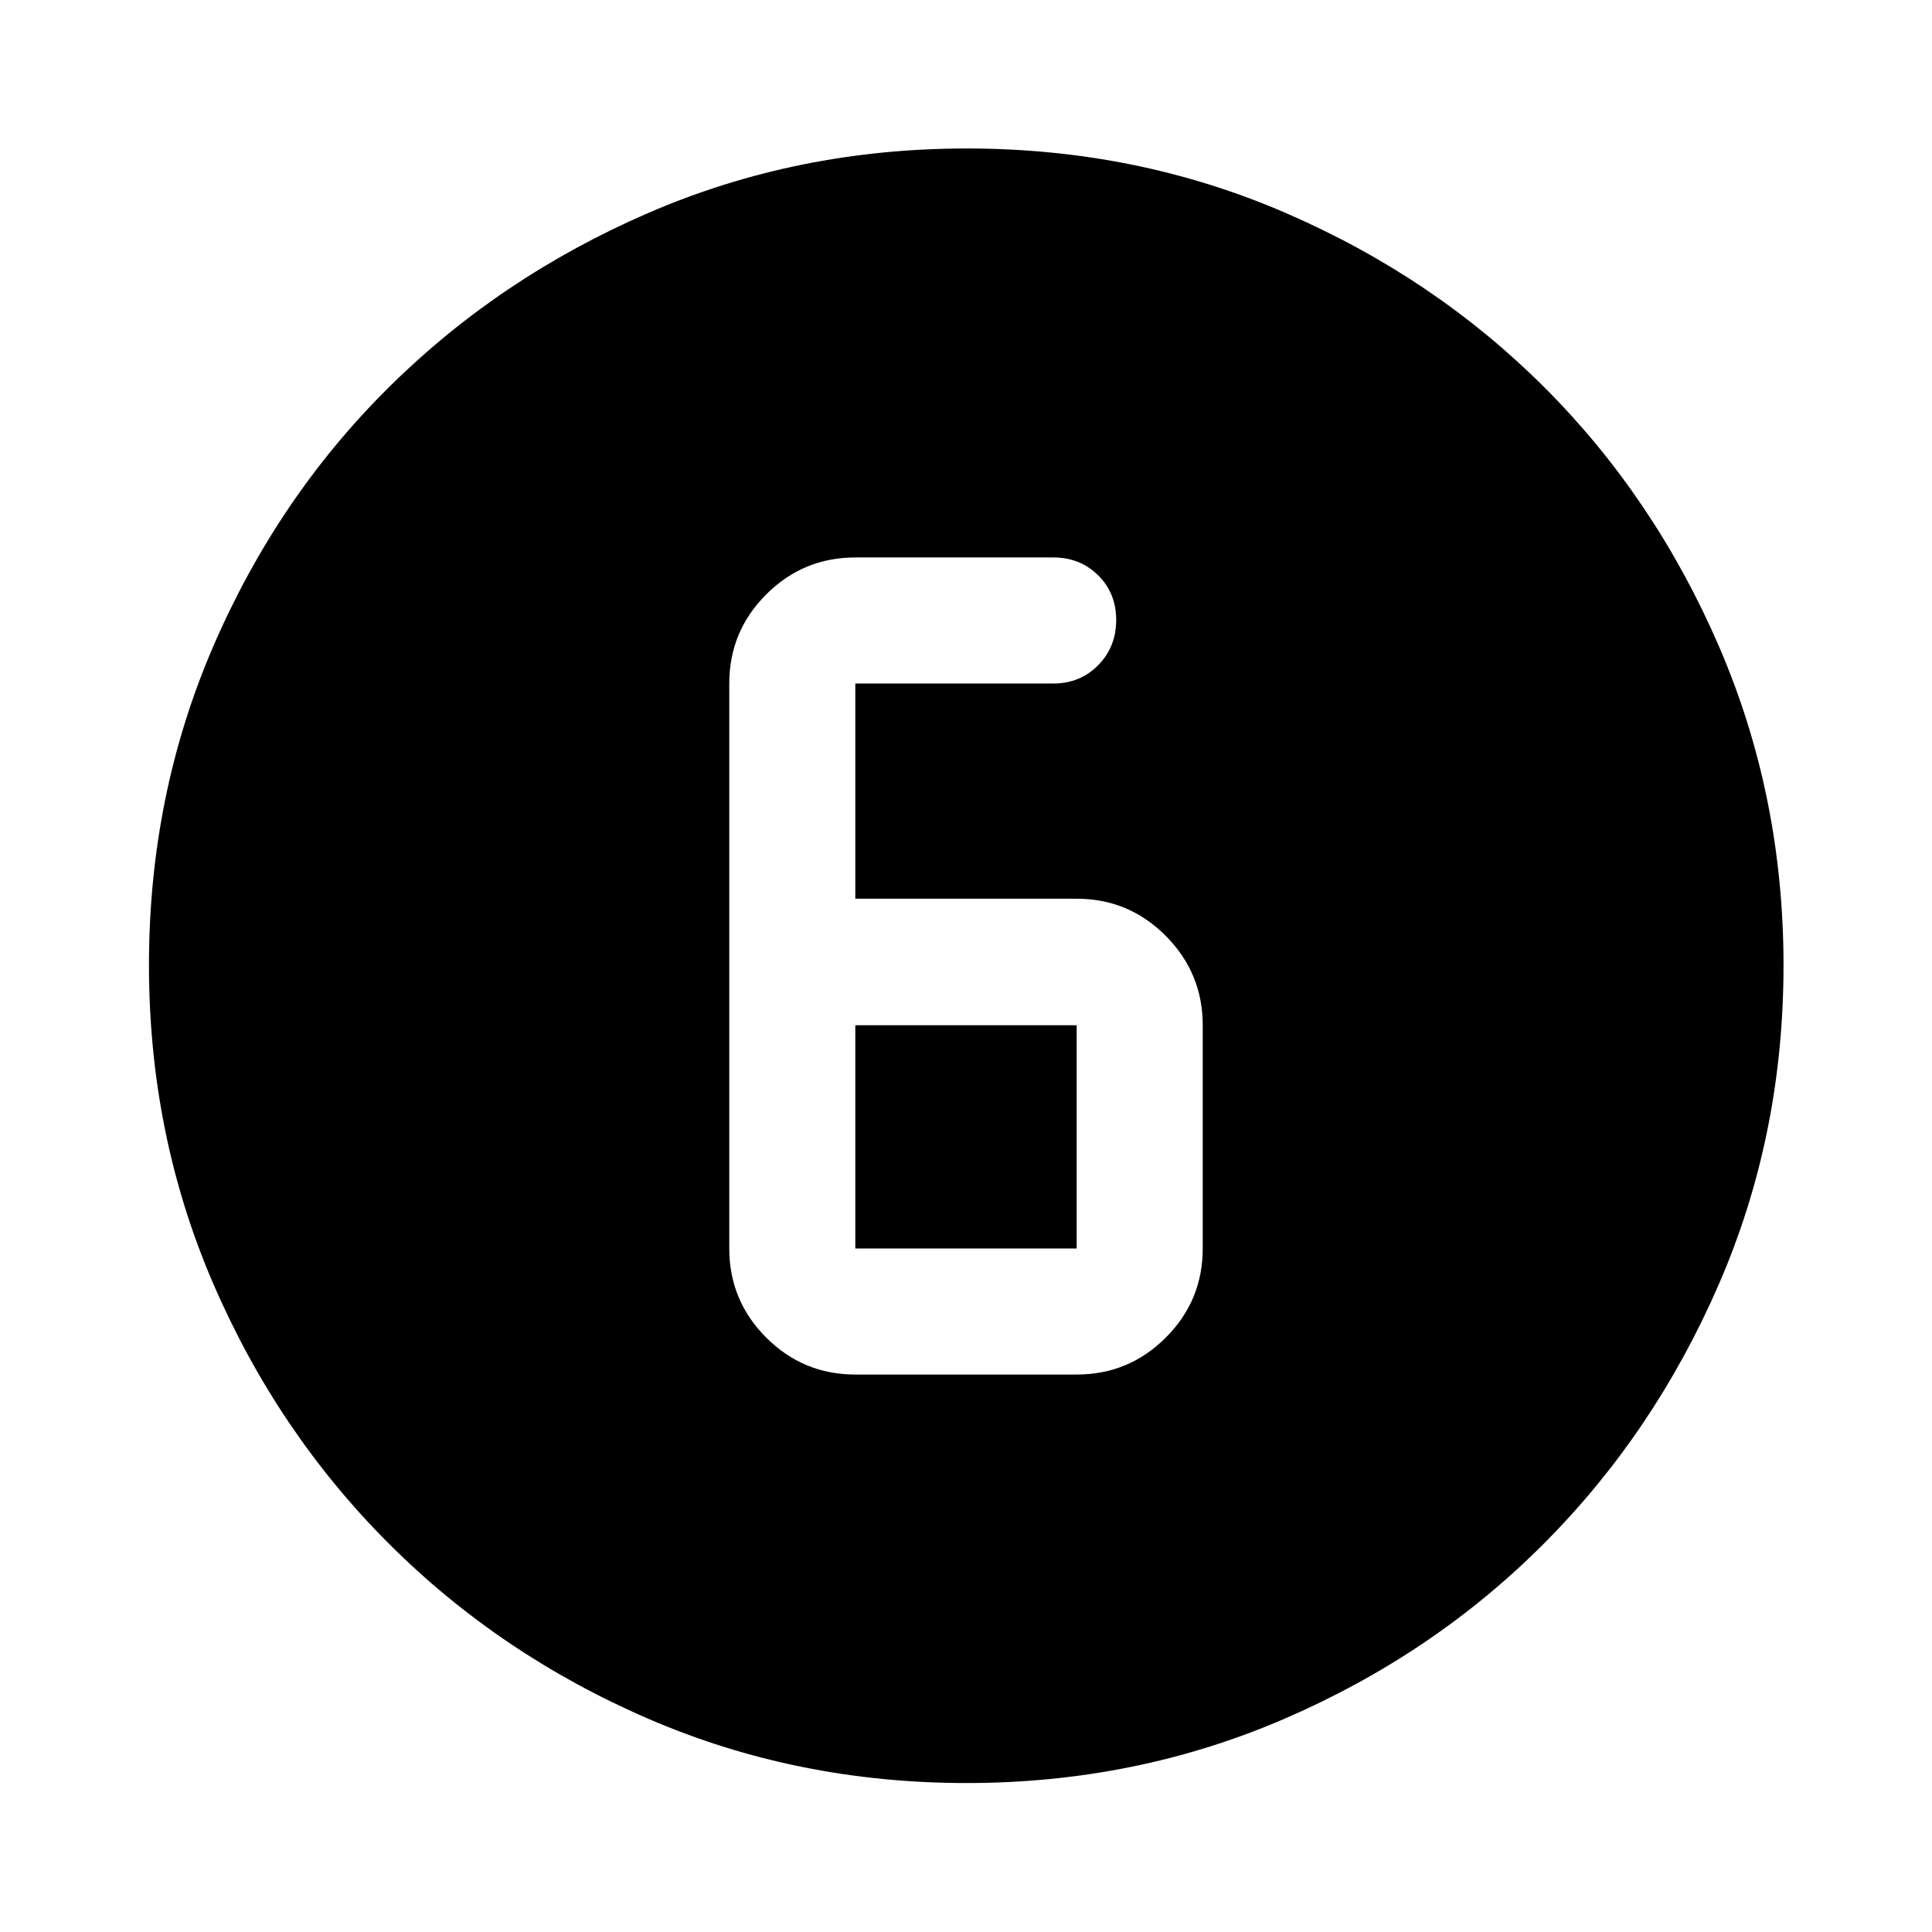 <svg xmlns="http://www.w3.org/2000/svg" width="48" height="48" viewBox="0 -960 960 960"><path d="M480.3-74.02q-84.2 0-158.04-31.88-73.84-31.88-129.16-87.2-55.32-55.32-87.2-129.2-31.88-73.88-31.88-158.17 0-84.28 31.88-158.2 31.88-73.91 87.16-128.74 55.28-54.84 129.18-86.82 73.9-31.99 158.21-31.99 84.3 0 158.25 31.97 73.94 31.97 128.75 86.77 54.82 54.8 86.79 128.88 31.98 74.08 31.98 158.33 0 84.24-31.99 158.07-31.98 73.84-86.82 128.95-54.83 55.1-128.87 87.17Q564.5-74.02 480.3-74.02ZM425-277h110q25.91 0 44.27-18.36 18.36-18.36 18.36-44.27v-110.94q0-25.91-18.36-44.39-18.36-18.47-44.27-18.47H425v-106.94h98.43q13.26 0 22.23-9.08t8.97-22.5q0-13.33-8.97-22.19-8.97-8.86-22.23-8.86H425q-25.91 0-44.27 18.36-18.36 18.36-18.36 44.27v280.74q0 25.91 18.36 44.27Q399.09-277 425-277Zm0-173.57h110v110.94H425v-110.94Z"/></svg>